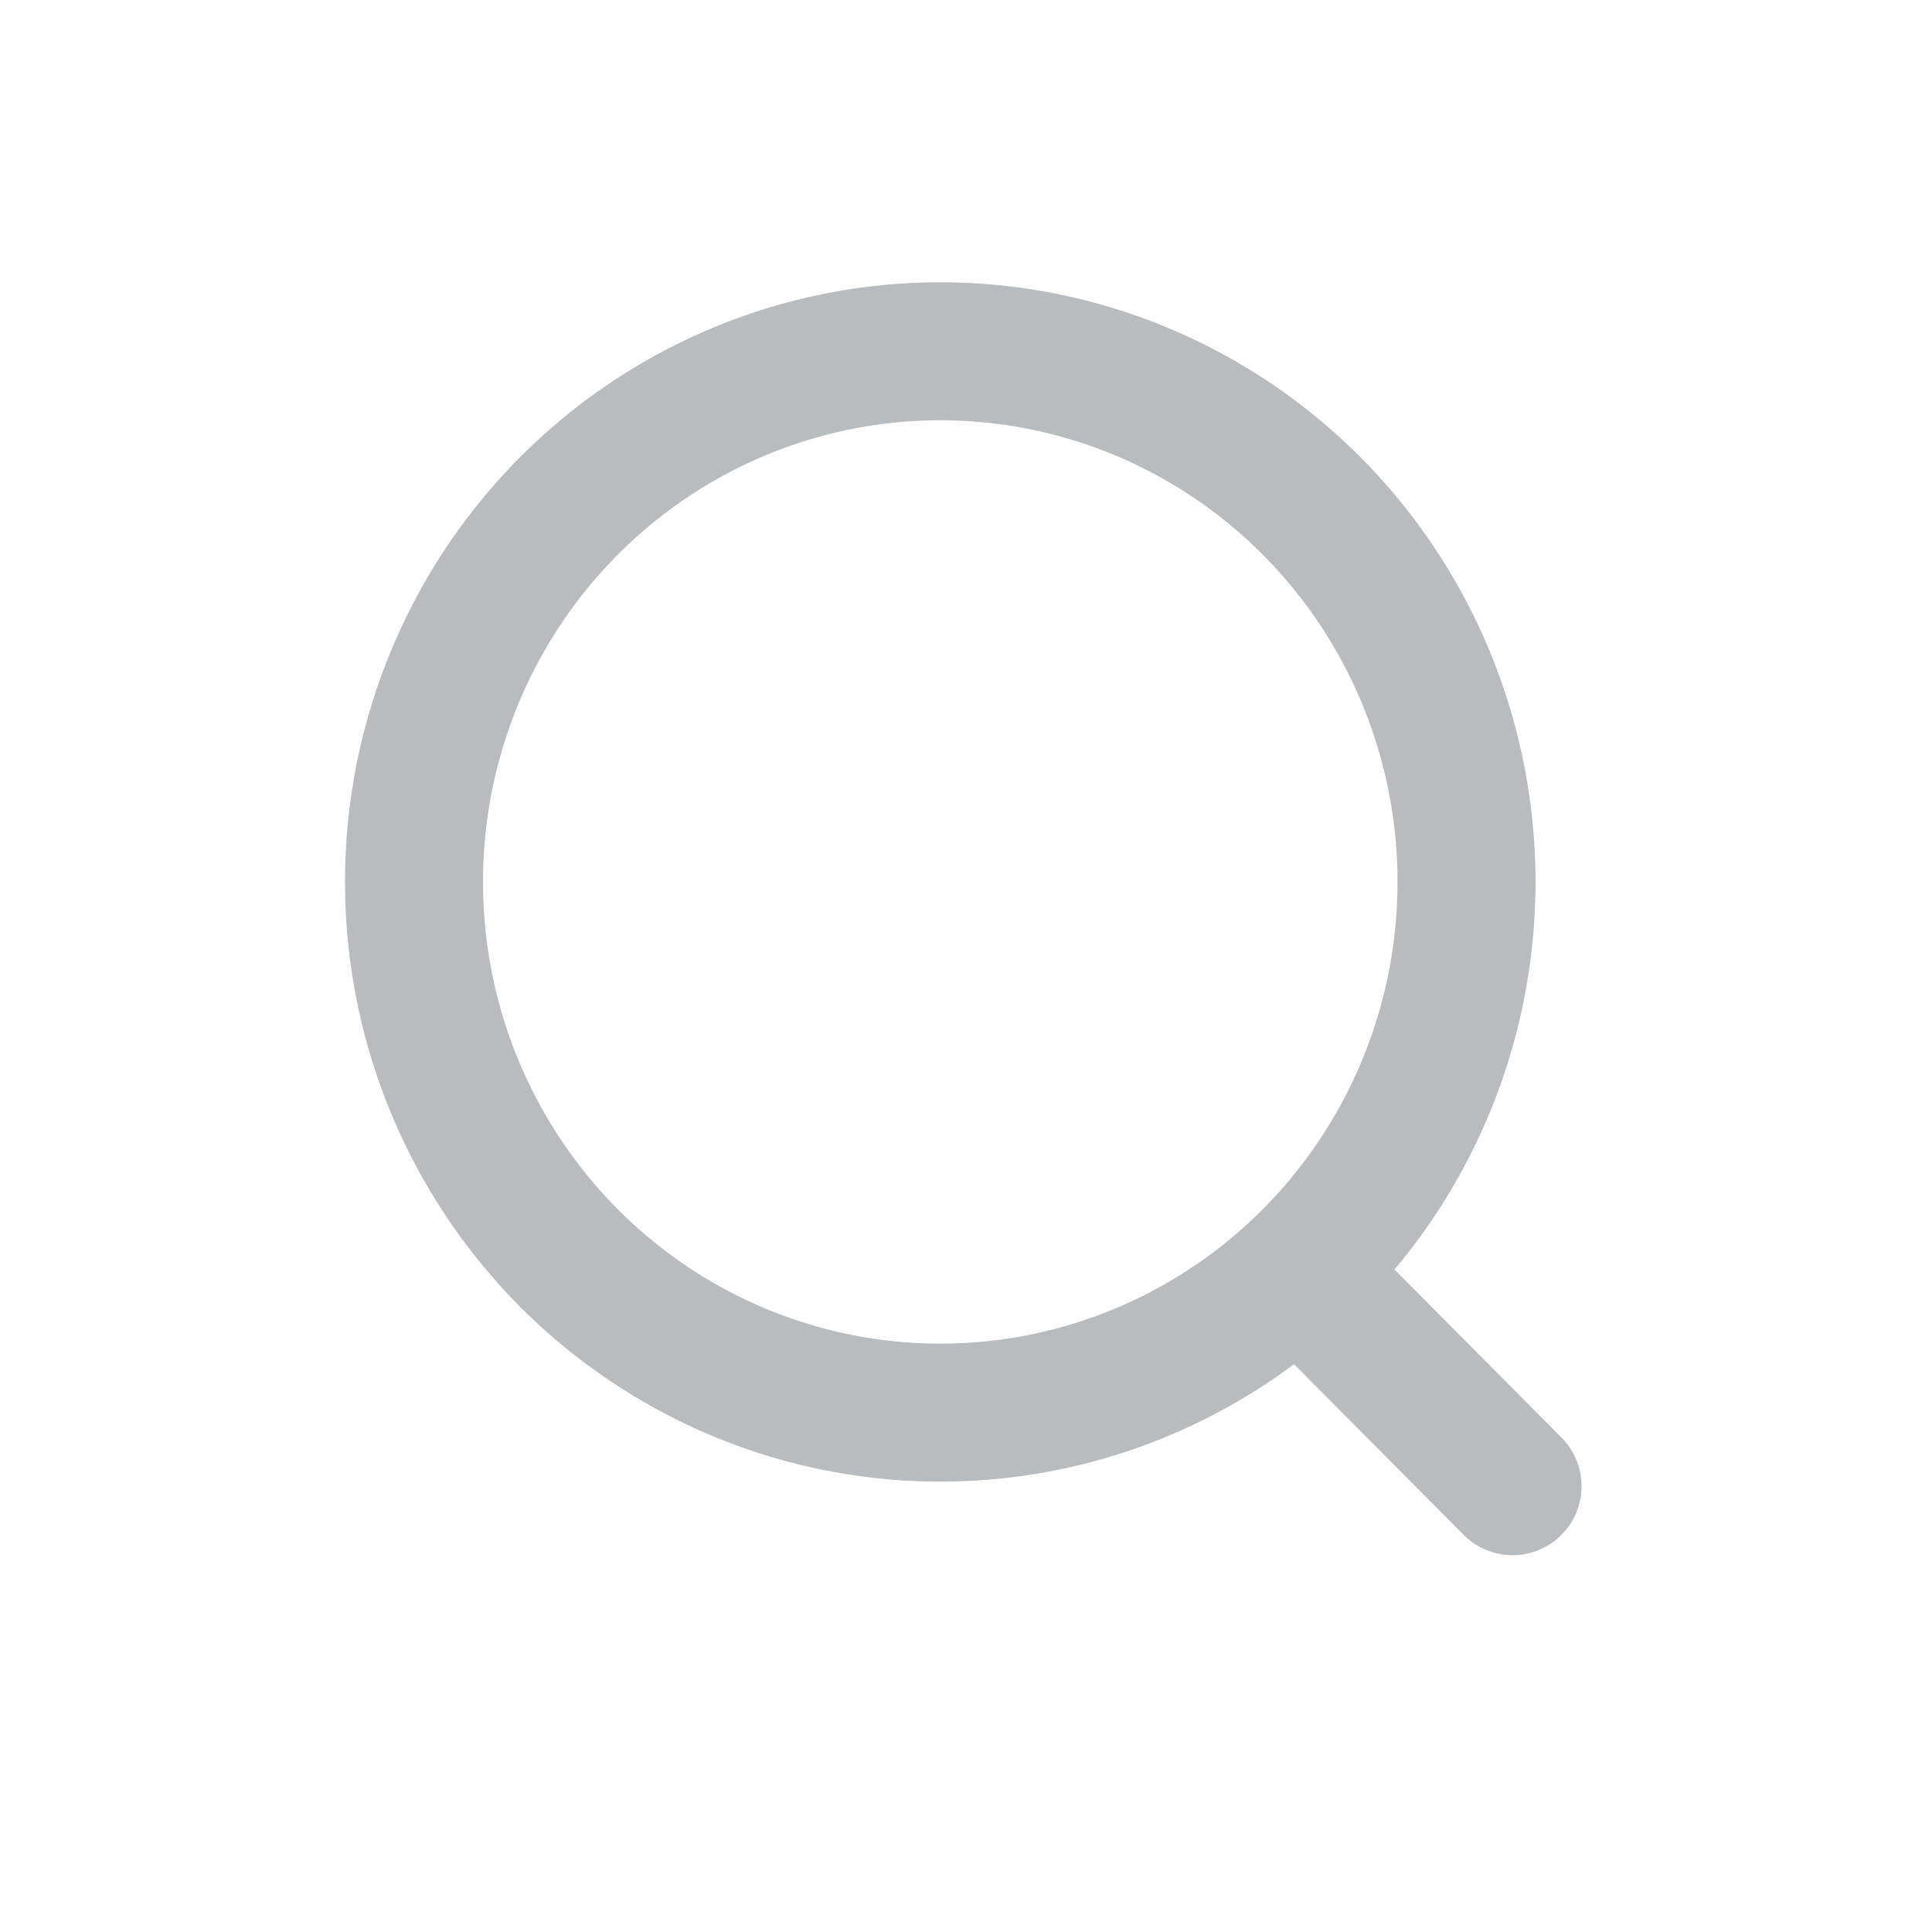 <svg width="28" height="28" viewBox="0 0 28 28" fill="none" xmlns="http://www.w3.org/2000/svg">
<ellipse cx="13.627" cy="12.782" rx="7.627" ry="7.691" stroke="#B9BCBE" stroke-width="2" stroke-linecap="round" stroke-linejoin="round"/>
<path d="M18.931 18.531L21.921 21.539" stroke="#B9BCBE" stroke-width="2" stroke-linecap="round" stroke-linejoin="round"/>
</svg>
